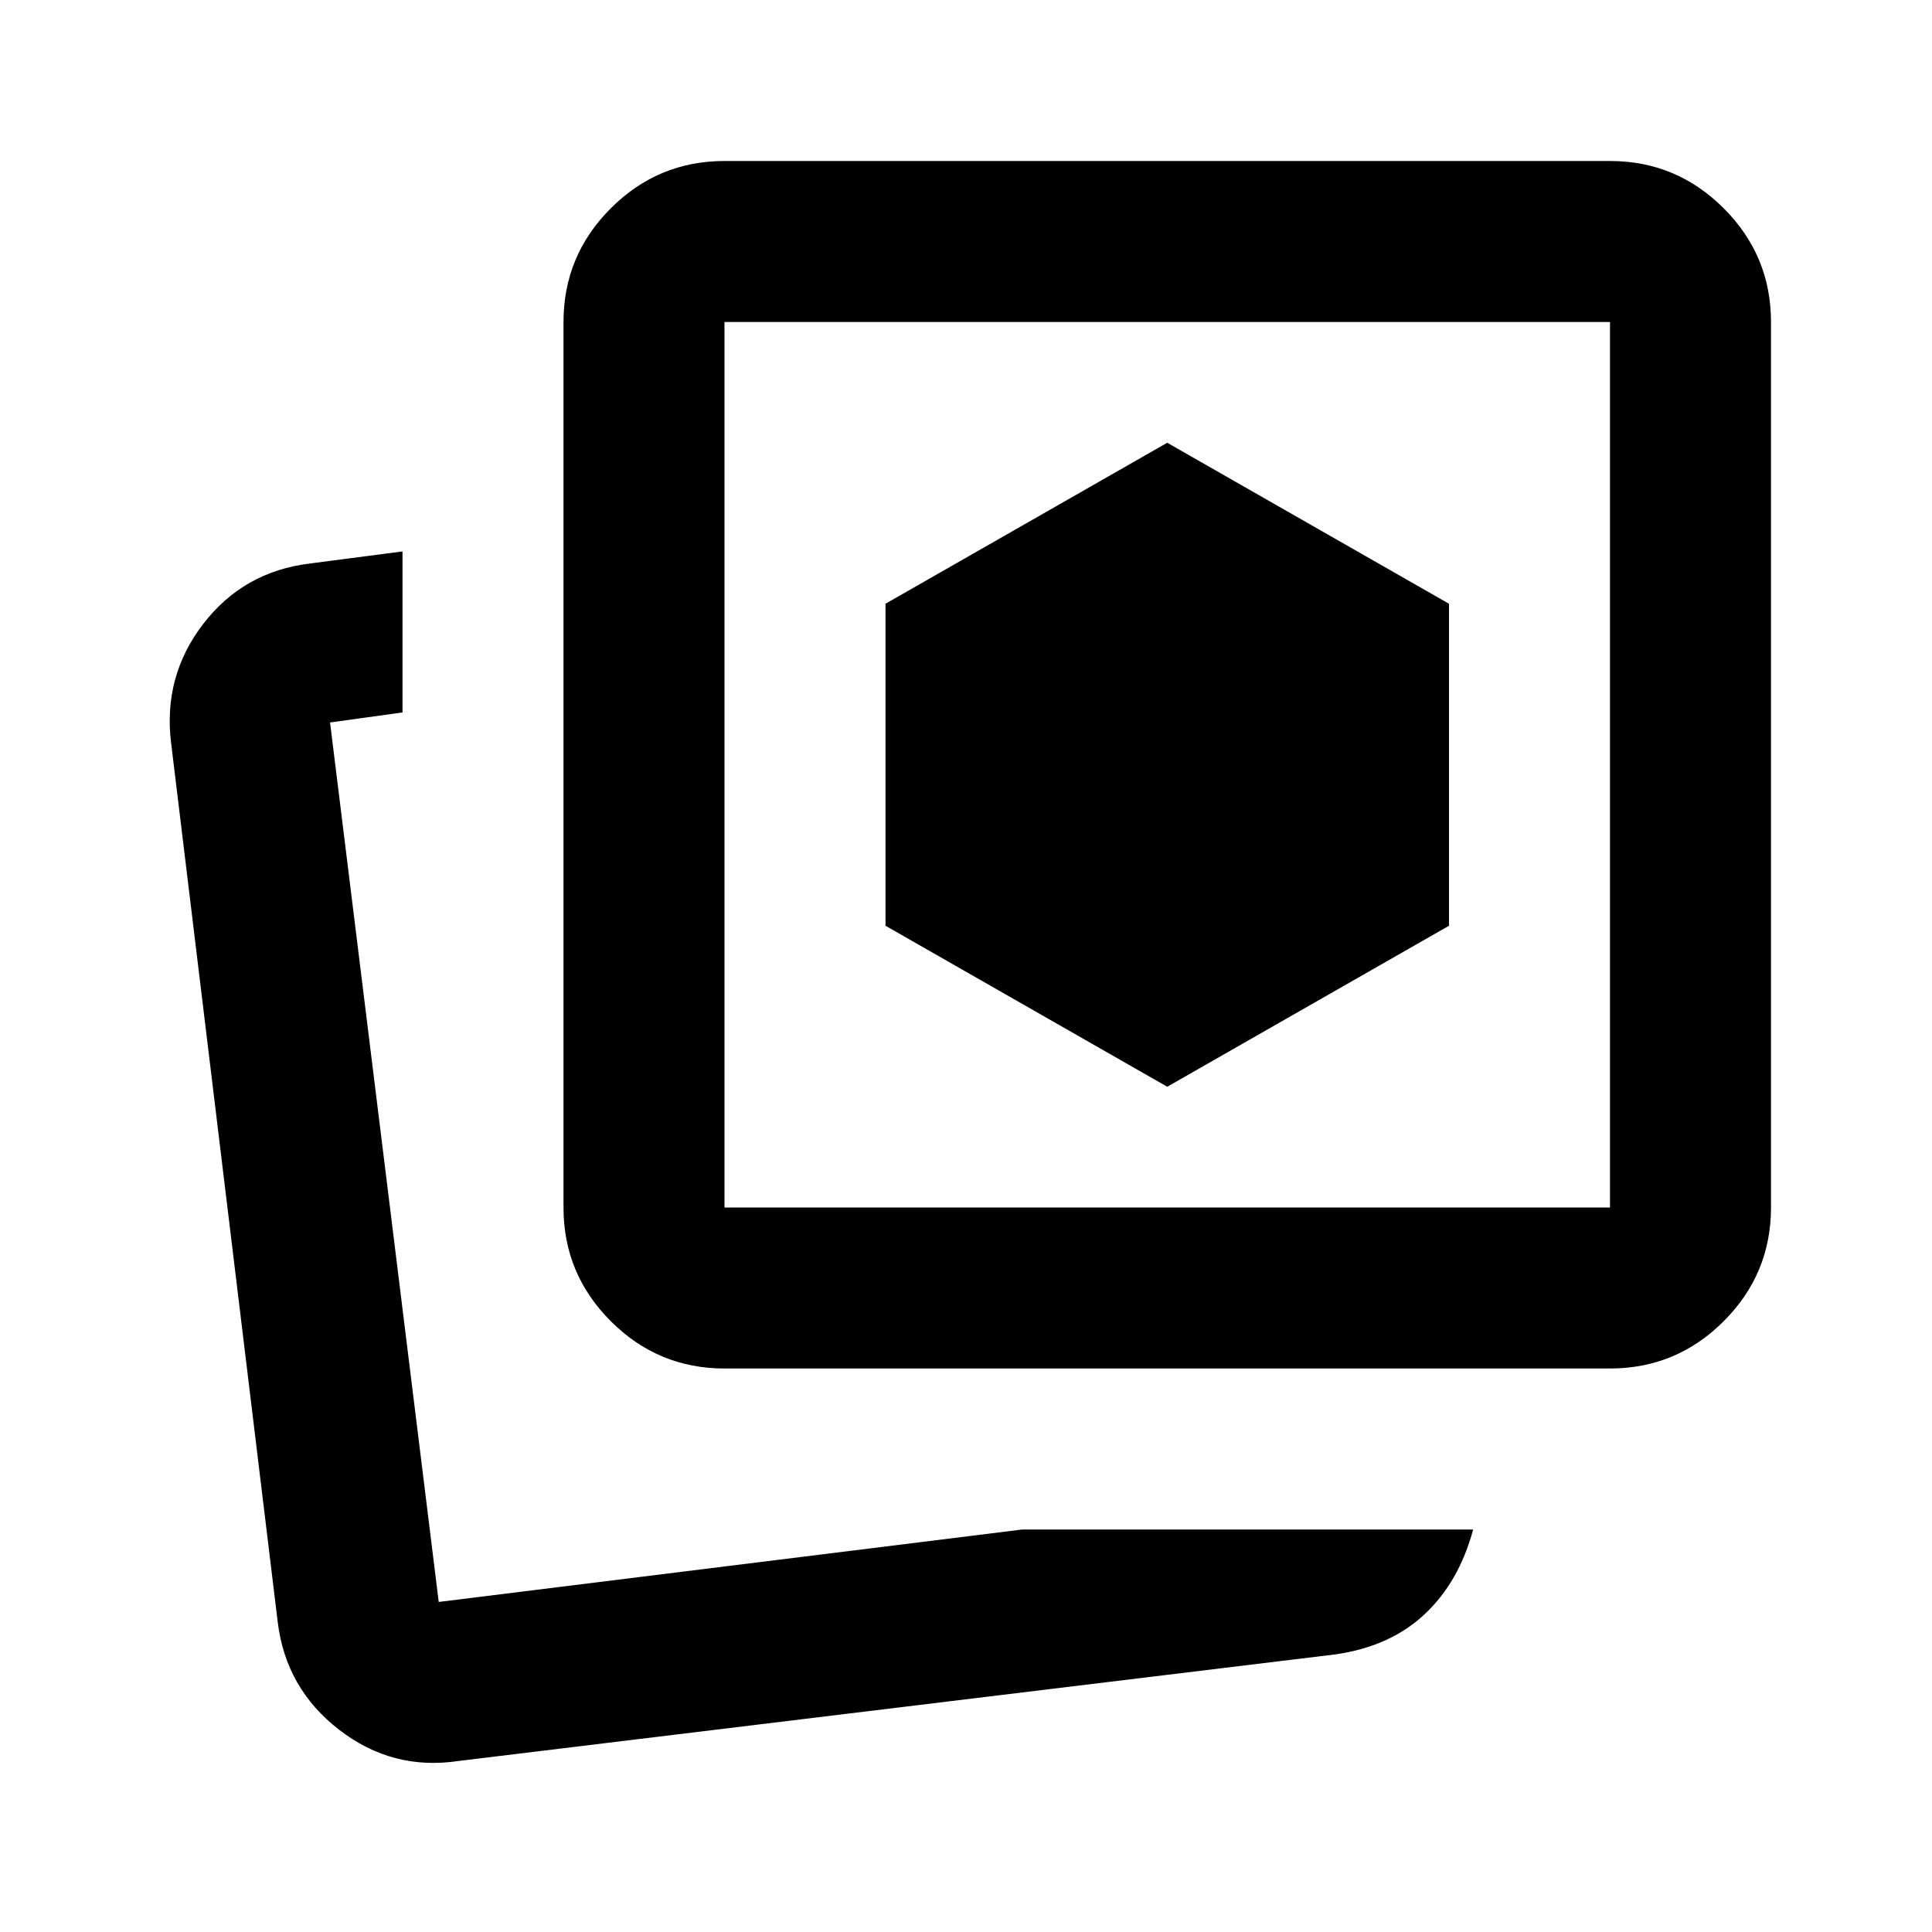 <svg xmlns="http://www.w3.org/2000/svg" viewBox="0 -960 960 960"><path d="m580-420 140-80v-160l-140-80-140 80v160l140 80Zm-72 220h224q-7 26-24 42t-44 20L228-85q-33 5-59.5-15.5T138-154L85-591q-4-33 16-59t53-30l46-6v80l-36 5 54 437 290-36Zm-148-80q-33 0-56.5-23.5T280-360v-440q0-33 23.5-56.5T360-880h440q33 0 56.5 23.5T880-800v440q0 33-23.5 56.5T800-280H360Zm0-80h440v-440H360v440Zm220-220ZM218-164Z"/></svg>